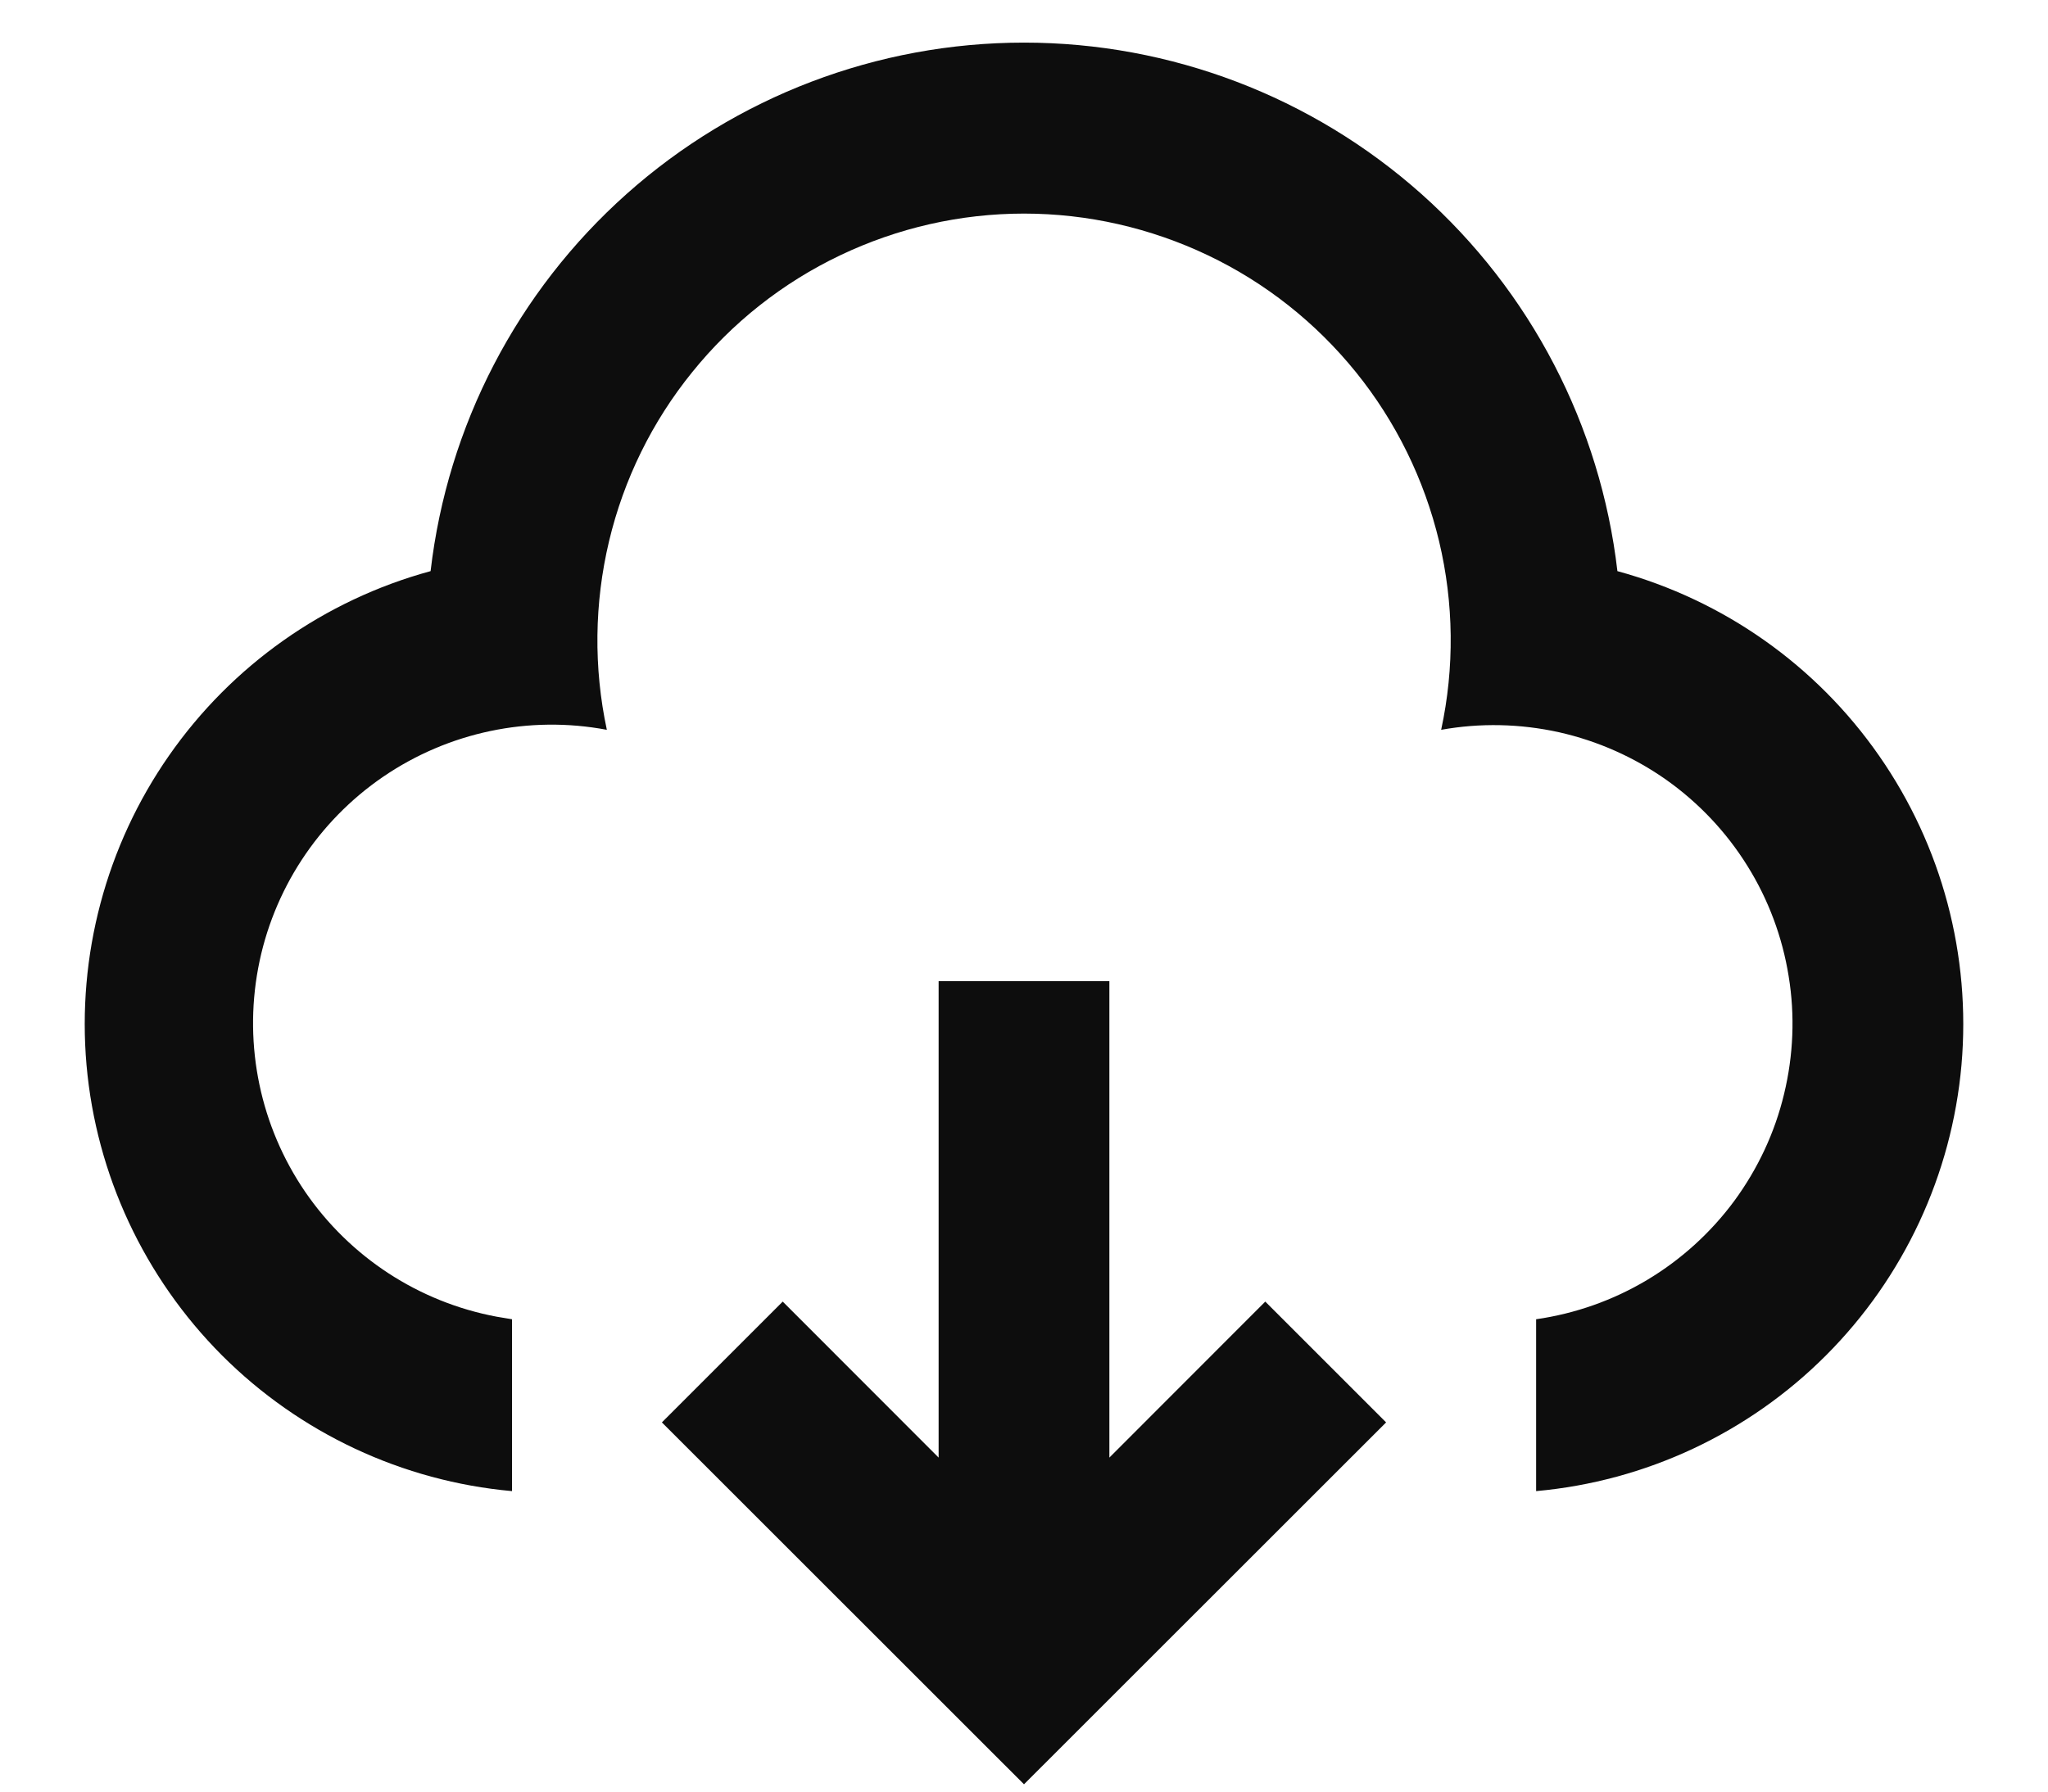 <svg width="16" height="14" viewBox="0 0 16 14" fill="none" xmlns="http://www.w3.org/2000/svg">
<path d="M8.667 7.667V11.39L9.885 10.171L10.829 11.115L8 13.943L5.171 11.115L6.115 10.171L7.333 11.39V7.667H8.667ZM8 0.333C9.145 0.333 10.249 0.754 11.104 1.515C11.959 2.277 12.504 3.326 12.636 4.463C13.465 4.689 14.189 5.199 14.68 5.905C15.172 6.611 15.399 7.466 15.324 8.323C15.248 9.179 14.874 9.982 14.266 10.591C13.659 11.199 12.857 11.575 12.001 11.652V10.309C12.307 10.265 12.602 10.161 12.868 10.002C13.134 9.843 13.366 9.632 13.55 9.383C13.733 9.133 13.866 8.85 13.938 8.549C14.011 8.247 14.024 7.935 13.974 7.629C13.925 7.323 13.816 7.03 13.652 6.767C13.488 6.503 13.274 6.276 13.021 6.096C12.768 5.917 12.482 5.79 12.18 5.722C11.877 5.655 11.564 5.648 11.259 5.703C11.364 5.217 11.358 4.713 11.243 4.23C11.127 3.746 10.905 3.294 10.593 2.908C10.28 2.521 9.886 2.209 9.437 1.995C8.988 1.781 8.497 1.669 8 1.669C7.503 1.669 7.012 1.781 6.564 1.995C6.115 2.209 5.72 2.521 5.408 2.908C5.095 3.294 4.873 3.746 4.758 4.23C4.643 4.713 4.637 5.217 4.741 5.703C4.133 5.588 3.504 5.721 2.993 6.07C2.483 6.419 2.131 6.957 2.017 7.565C1.903 8.174 2.035 8.802 2.384 9.313C2.734 9.824 3.272 10.175 3.88 10.289L4 10.309V11.652C3.144 11.575 2.342 11.199 1.734 10.591C1.127 9.982 0.752 9.18 0.676 8.323C0.601 7.467 0.828 6.611 1.32 5.905C1.811 5.2 2.534 4.689 3.364 4.463C3.496 3.326 4.041 2.277 4.896 1.515C5.75 0.754 6.855 0.333 8 0.333Z" fill="#0D0D0D"/>
</svg>
